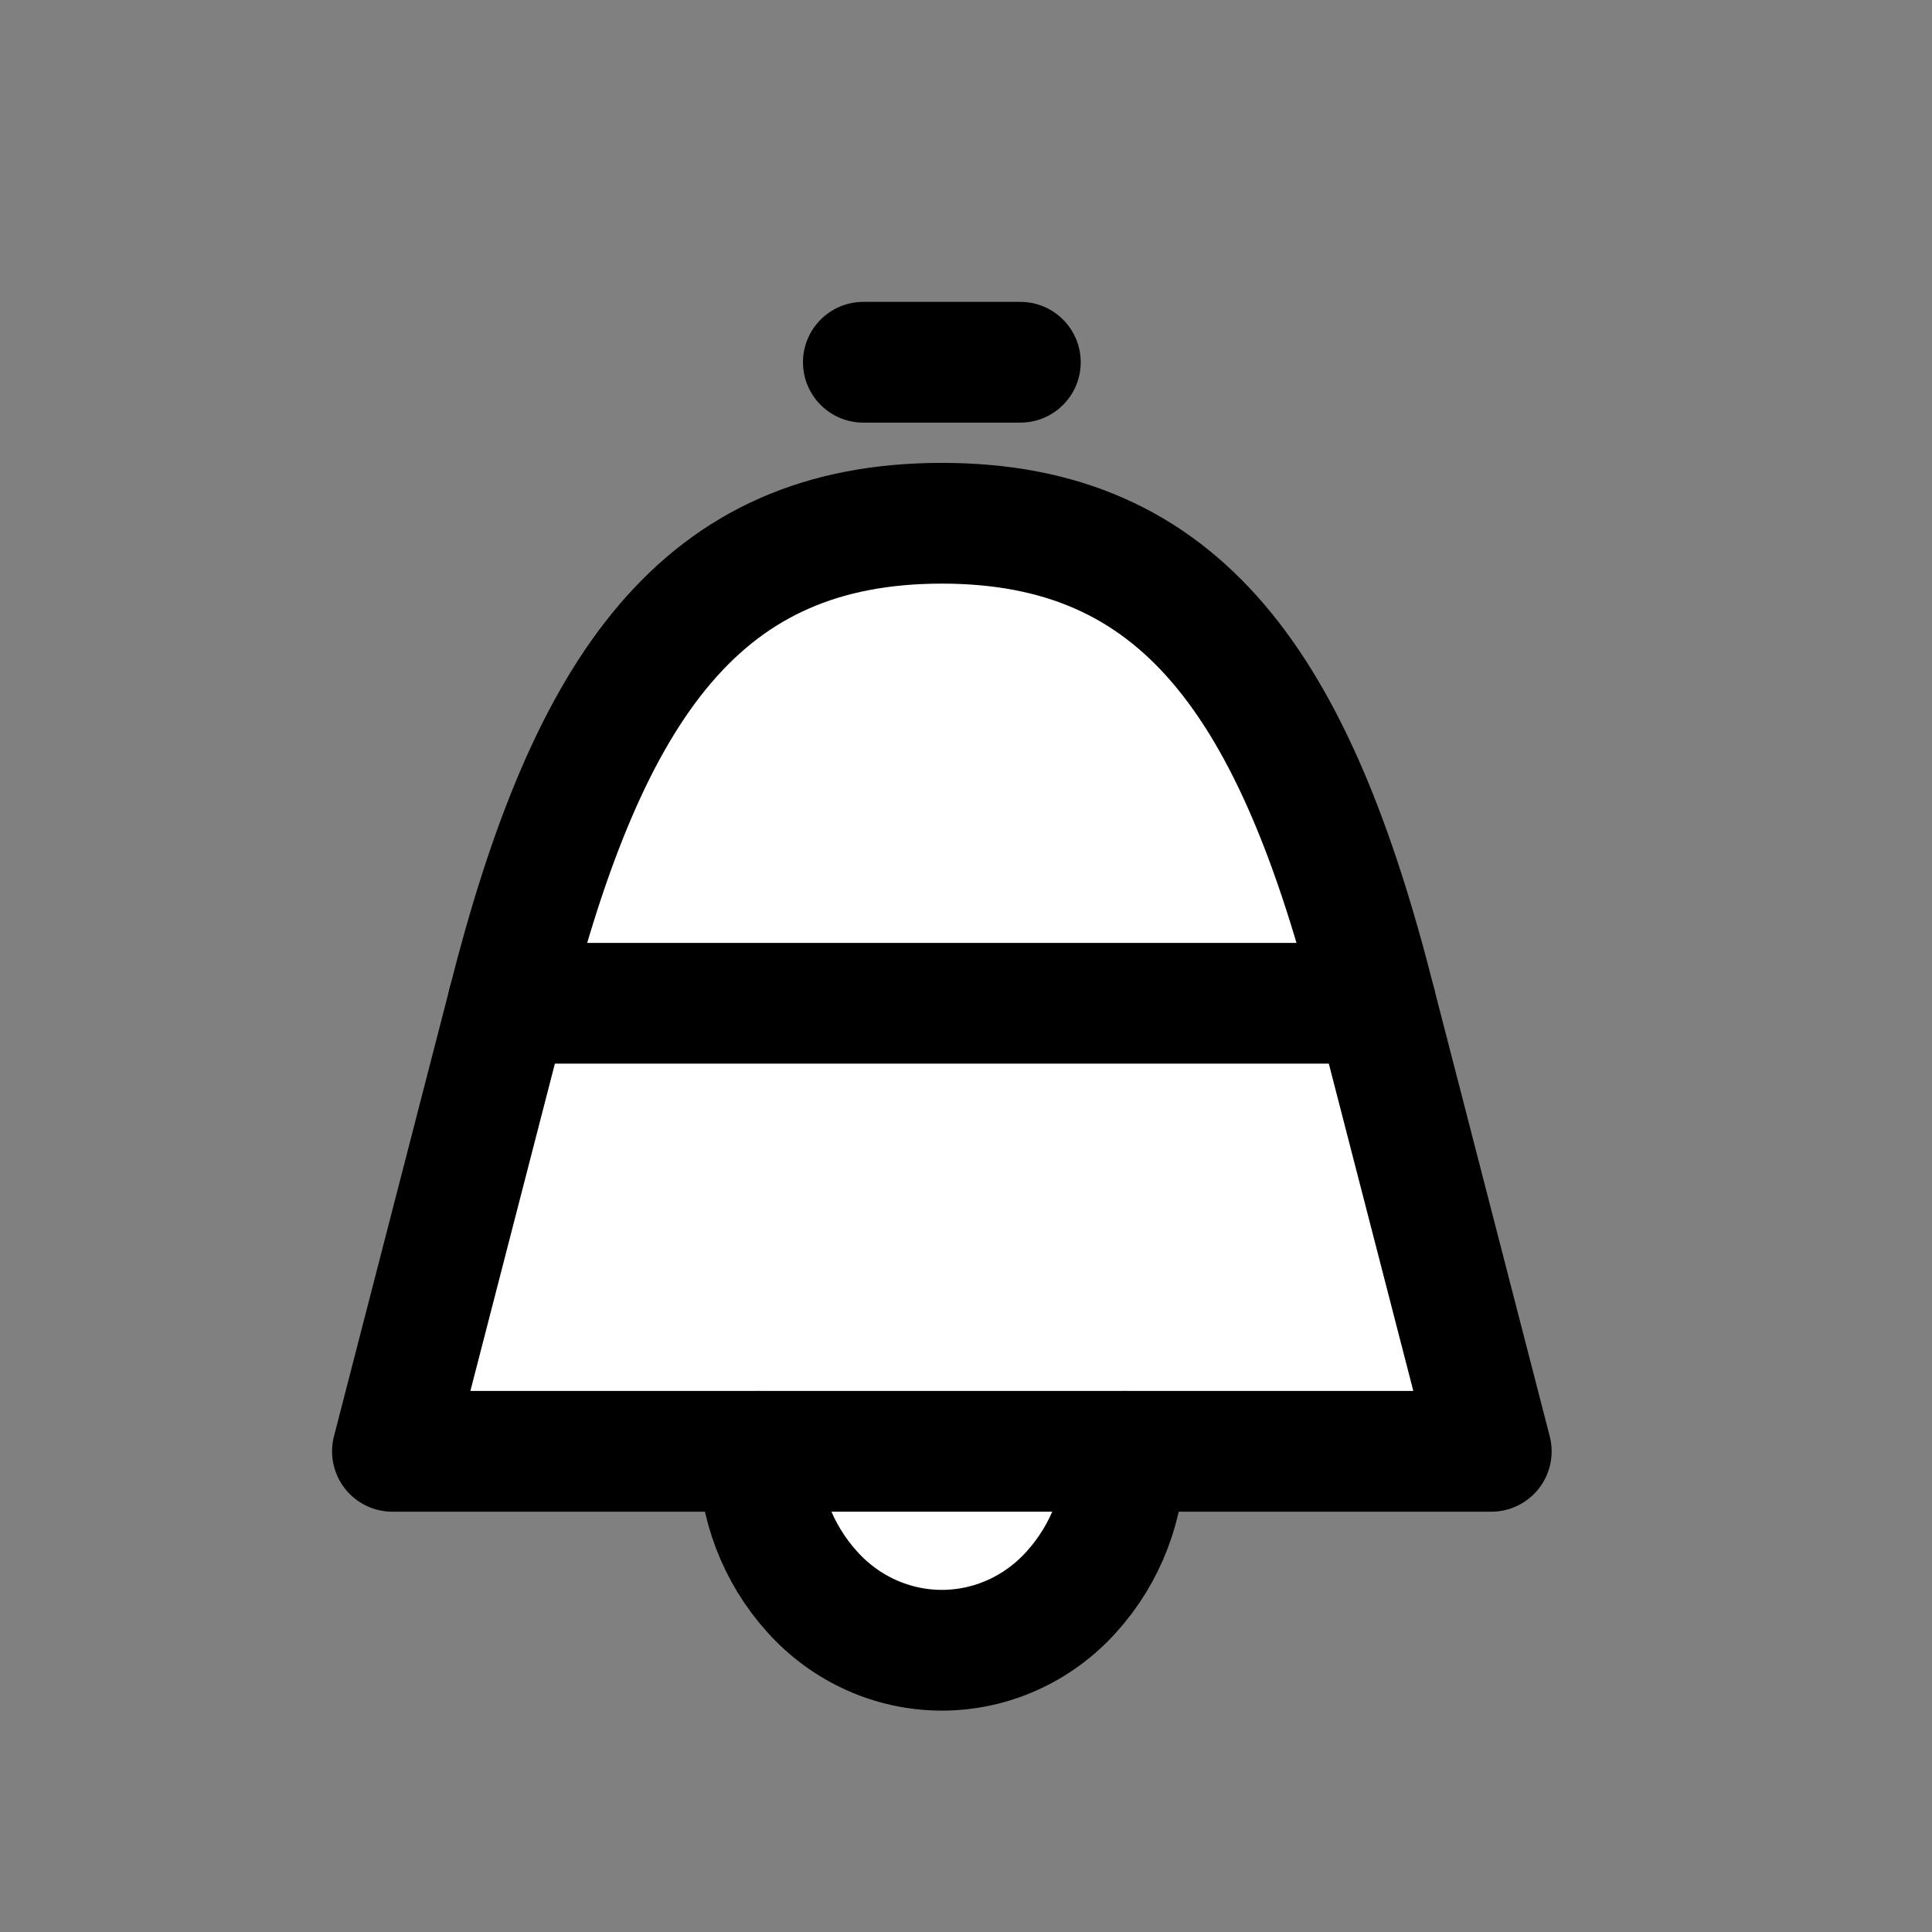<?xml version="1.0" encoding="utf-8"?><!-- Uploaded to: SVG Repo, www.svgrepo.com, Generator: SVG Repo Mixer Tools -->
<svg width="800px" height="800px" viewBox="0 0 24 24" fill="white" xmlns="http://www.w3.org/2000/svg">
<rect x="0" y="0" width="24" height="24" fill="#808080" stroke="none"/>
<path fill-rule="evenodd" clip-rule="evenodd" d="M6.312 12.463C7.312 8.5 8.724 6.5 11.7 6.5C14.676 6.5 16.087 8.5 17.088 12.463L18.525 18.029H13.975C13.978 18.677 13.739 19.302 13.309 19.776C12.895 20.237 12.311 20.5 11.7 20.5C11.089 20.5 10.505 20.237 10.091 19.776C9.661 19.302 9.422 18.677 9.425 18.029H4.875L6.312 12.463Z" stroke="#000000" stroke-width="1.5" stroke-linecap="round" stroke-linejoin="round"/>
<path d="M12.675 5.25C13.089 5.25 13.425 4.914 13.425 4.5C13.425 4.086 13.089 3.75 12.675 3.75V5.25ZM10.725 3.75C10.311 3.75 9.975 4.086 9.975 4.5C9.975 4.914 10.311 5.25 10.725 5.25V3.75ZM6.312 11.713C5.898 11.713 5.562 12.049 5.562 12.463C5.562 12.877 5.898 13.213 6.312 13.213V11.713ZM17.088 13.213C17.502 13.213 17.838 12.877 17.838 12.463C17.838 12.049 17.502 11.713 17.088 11.713V13.213ZM9.424 17.279C9.01 17.279 8.674 17.615 8.674 18.029C8.674 18.443 9.01 18.779 9.424 18.779V17.279ZM13.975 18.779C14.389 18.779 14.725 18.443 14.725 18.029C14.725 17.615 14.389 17.279 13.975 17.279V18.779ZM12.675 3.75H10.725V5.25H12.675V3.75ZM6.312 13.213H17.088V11.713H6.312V13.213ZM9.424 18.779H13.975V17.279H9.424V18.779Z" fill="#000000"/>
</svg>